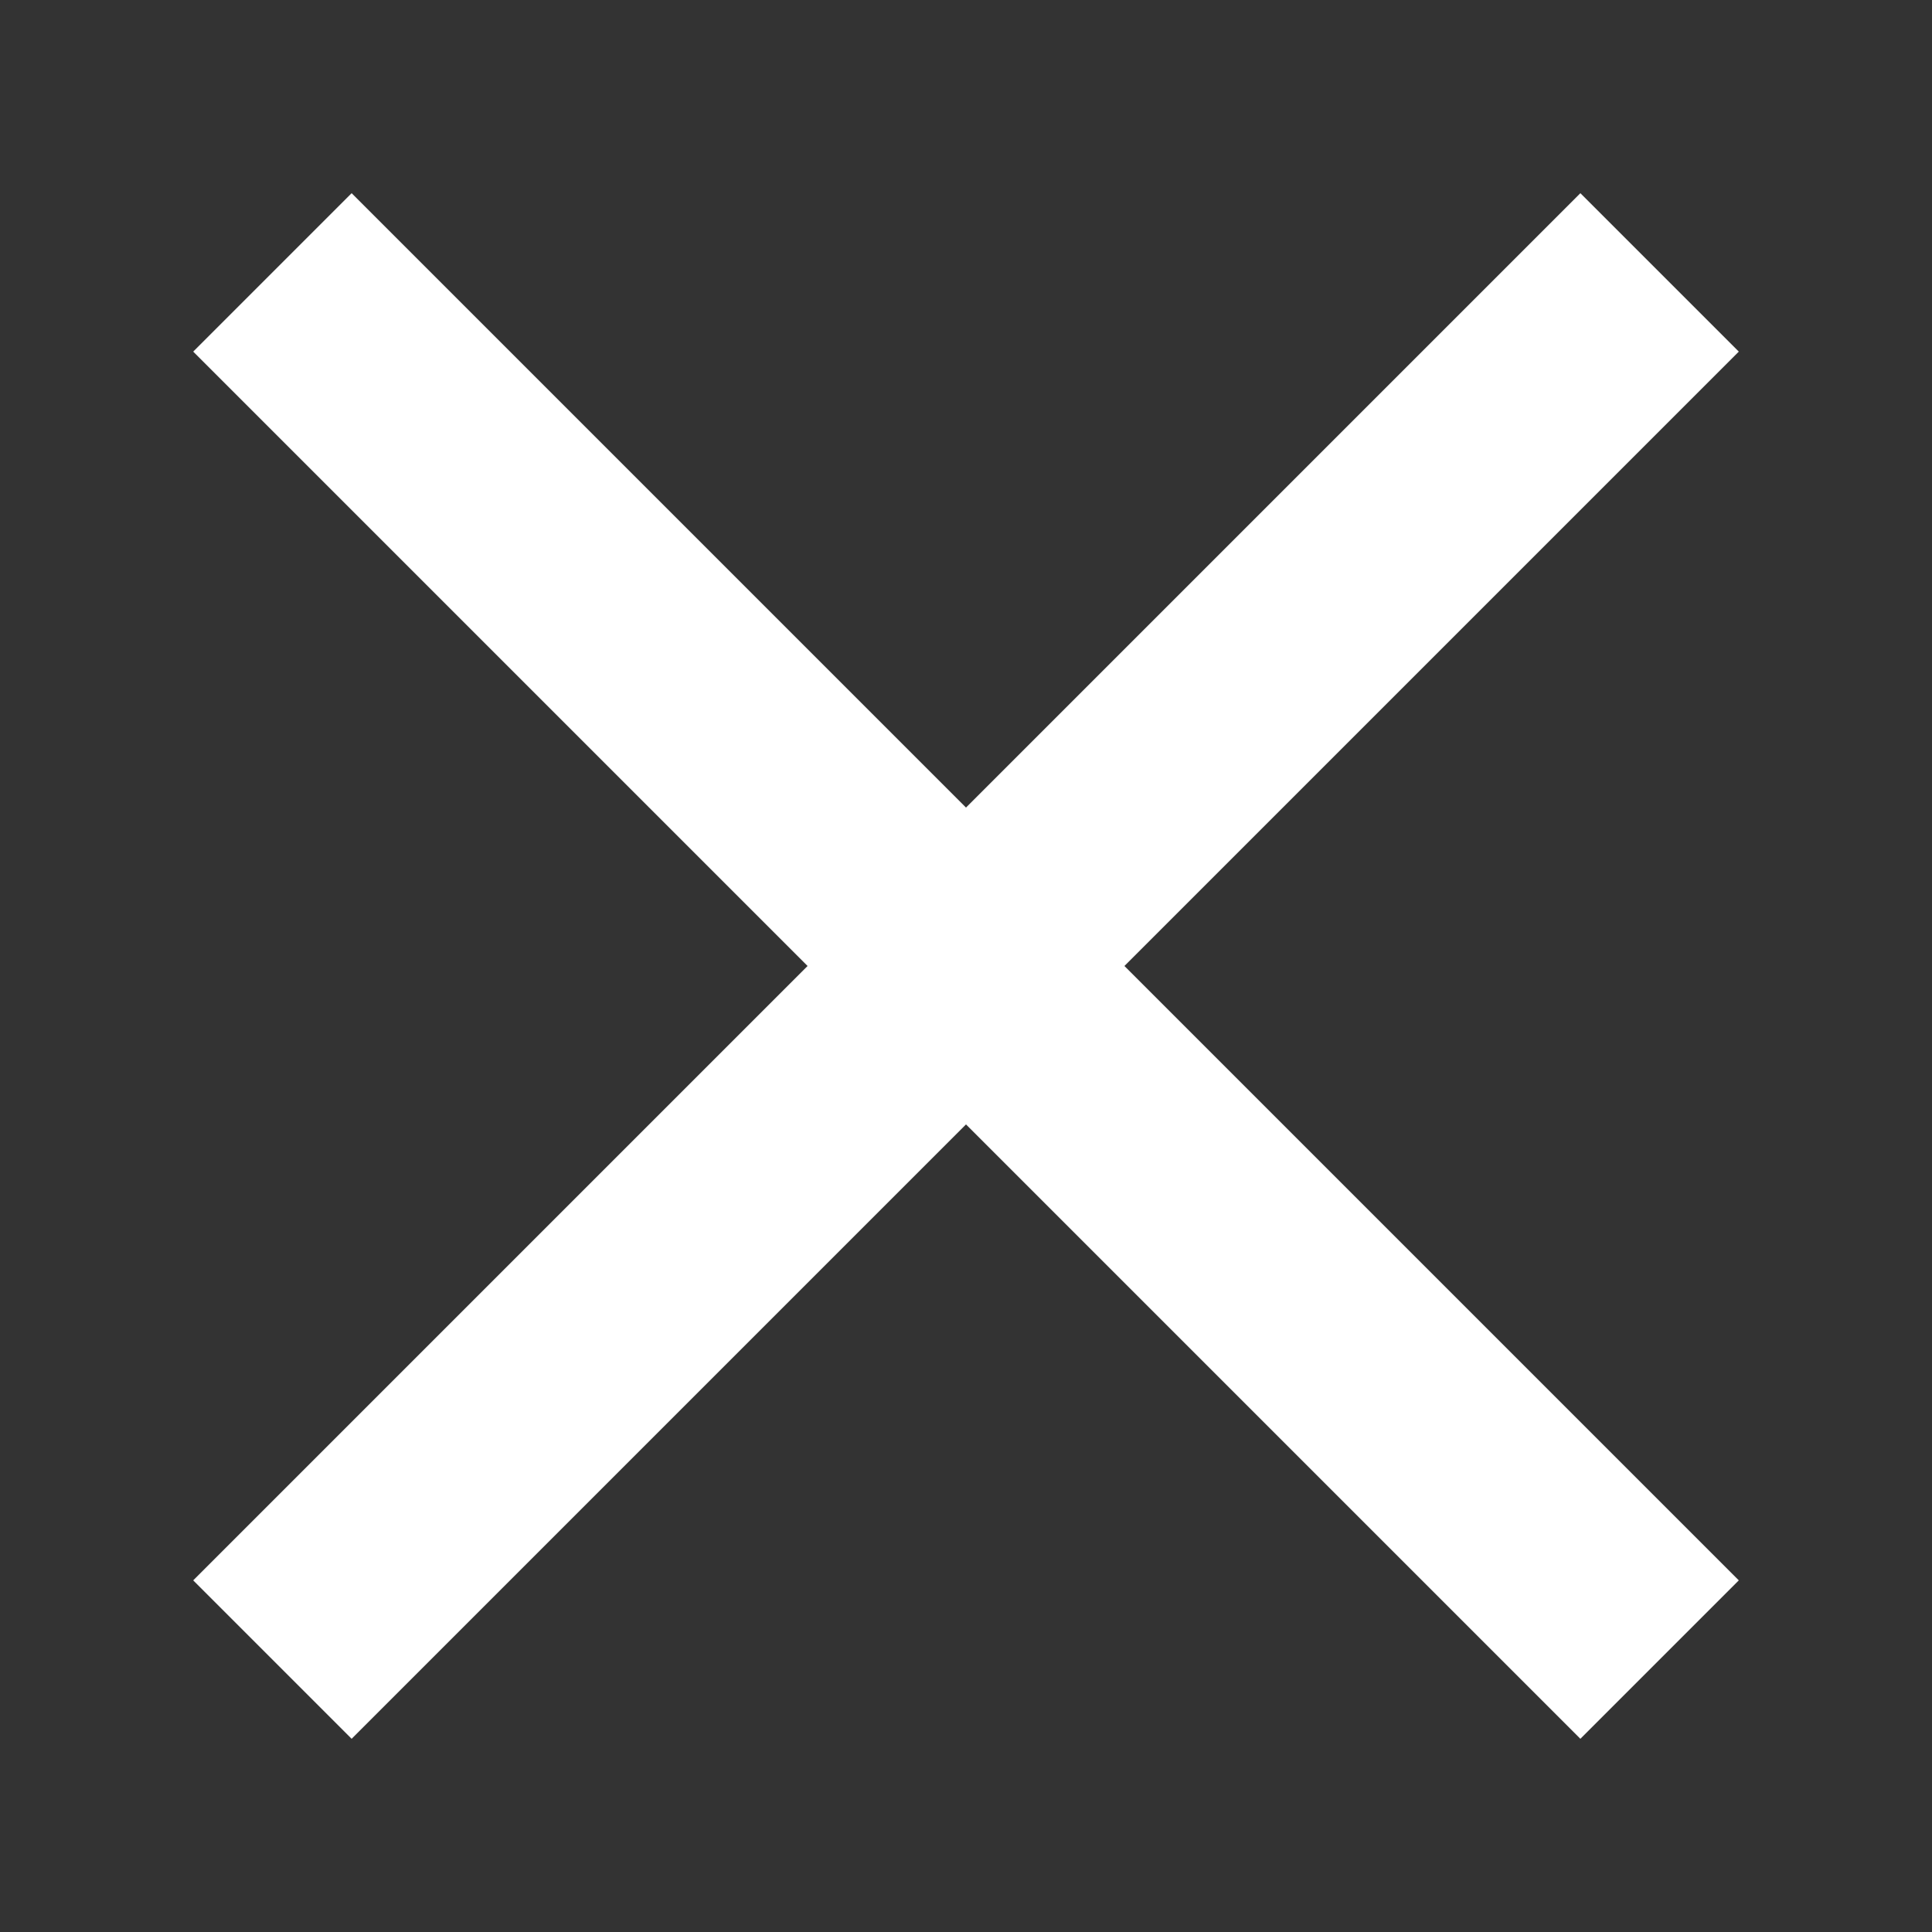 <svg width="9" height="9" viewBox="0 0 9 9" fill="none" xmlns="http://www.w3.org/2000/svg">
<rect x="0" y="0" width="9" height="9" fill="#333333" stroke="none"/>
<path d="M7.362 0.9L4.5 3.762L1.638 0.9L0.9 1.638L3.762 4.5L0.9 7.362L1.638 8.1L4.5 5.238L7.362 8.1L8.1 7.362L5.238 4.5L8.1 1.638L7.362 0.9Z" fill="white"/>
</svg>
